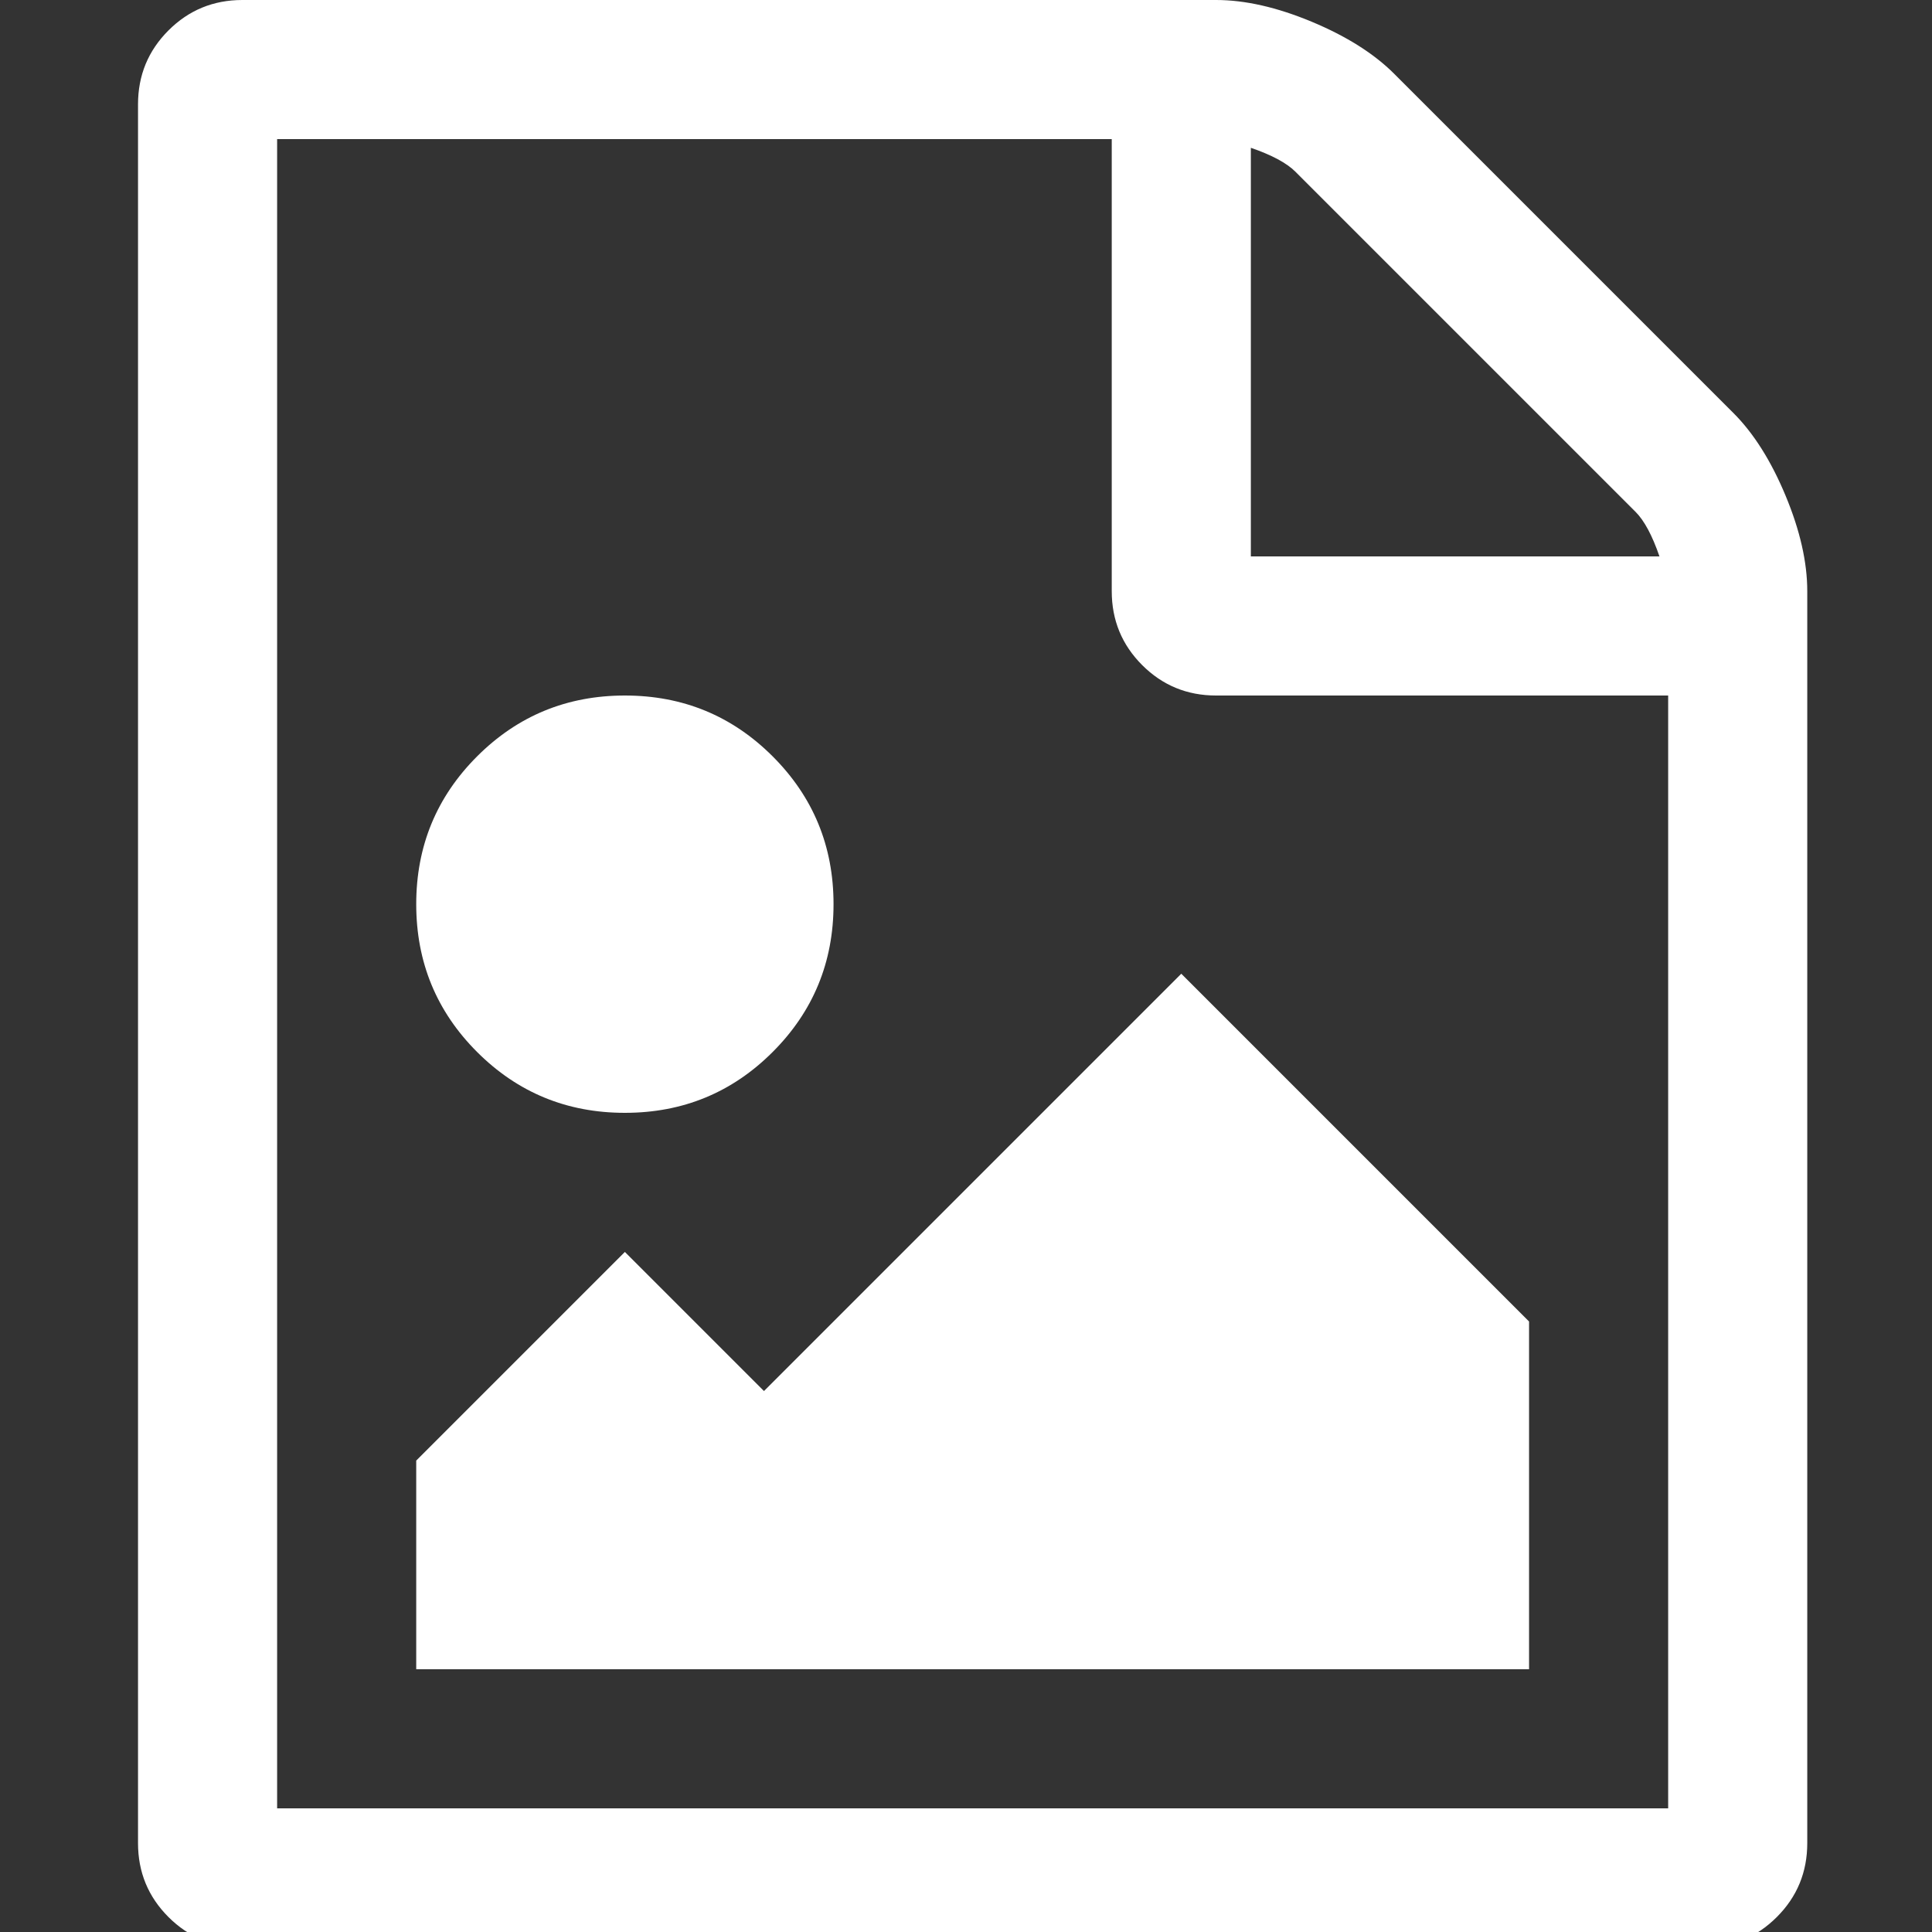 ﻿<!DOCTYPE svg PUBLIC "-//W3C//DTD SVG 1.1//EN" "http://www.w3.org/Graphics/SVG/1.1/DTD/svg11.dtd">
<svg xmlns="http://www.w3.org/2000/svg" xmlns:xlink="http://www.w3.org/1999/xlink" version="1.1" width="16" height="16" overflow="auto" preserveAspectRatio="none" baseProfile="tiny" space="preserve">
  <rect width="100%" height="100%" fill="#333333" stroke="none"/>
  <path d="M0 -160 L0 1440 Q0 1480 28 1508 Q56 1536 96 1536 L992 1536 Q1032 1536 1080 1516 Q1128 1496 1156 1468 L1468 1156 Q1496 1128 1516 1080 Q1536 1032 1536 992 L1536 -160 Q1536 -200 1508 -228 Q1480 -256 1440 -256 L96 -256 Q56 -256 28 -228 Q0 -200 0 -160 z M128 -128 L1408 -128 L1408 896 L992 896 Q952 896 924 924 Q896 952 896 992 L896 1408 L128 1408 L128 -128 z M256 0 L256 192 L448 384 L576 256 L960 640 L1280 320 L1280 0 L256 0 z M256 704 Q256 784 312 840 Q368 896 448 896 Q528 896 584 840 Q640 784 640 704 Q640 624 584 568 Q528 512 448 512 Q368 512 312 568 Q256 624 256 704 z M1024 1024 L1400 1024 Q1390 1053 1378 1065 L1065 1378 Q1053 1390 1024 1400 L1024 1024 z" pathLength="0" fill="White" transform="translate(1.143, 9.536743E-07) scale(0.009, -0.009) translate(0, -1536)" />
</svg>